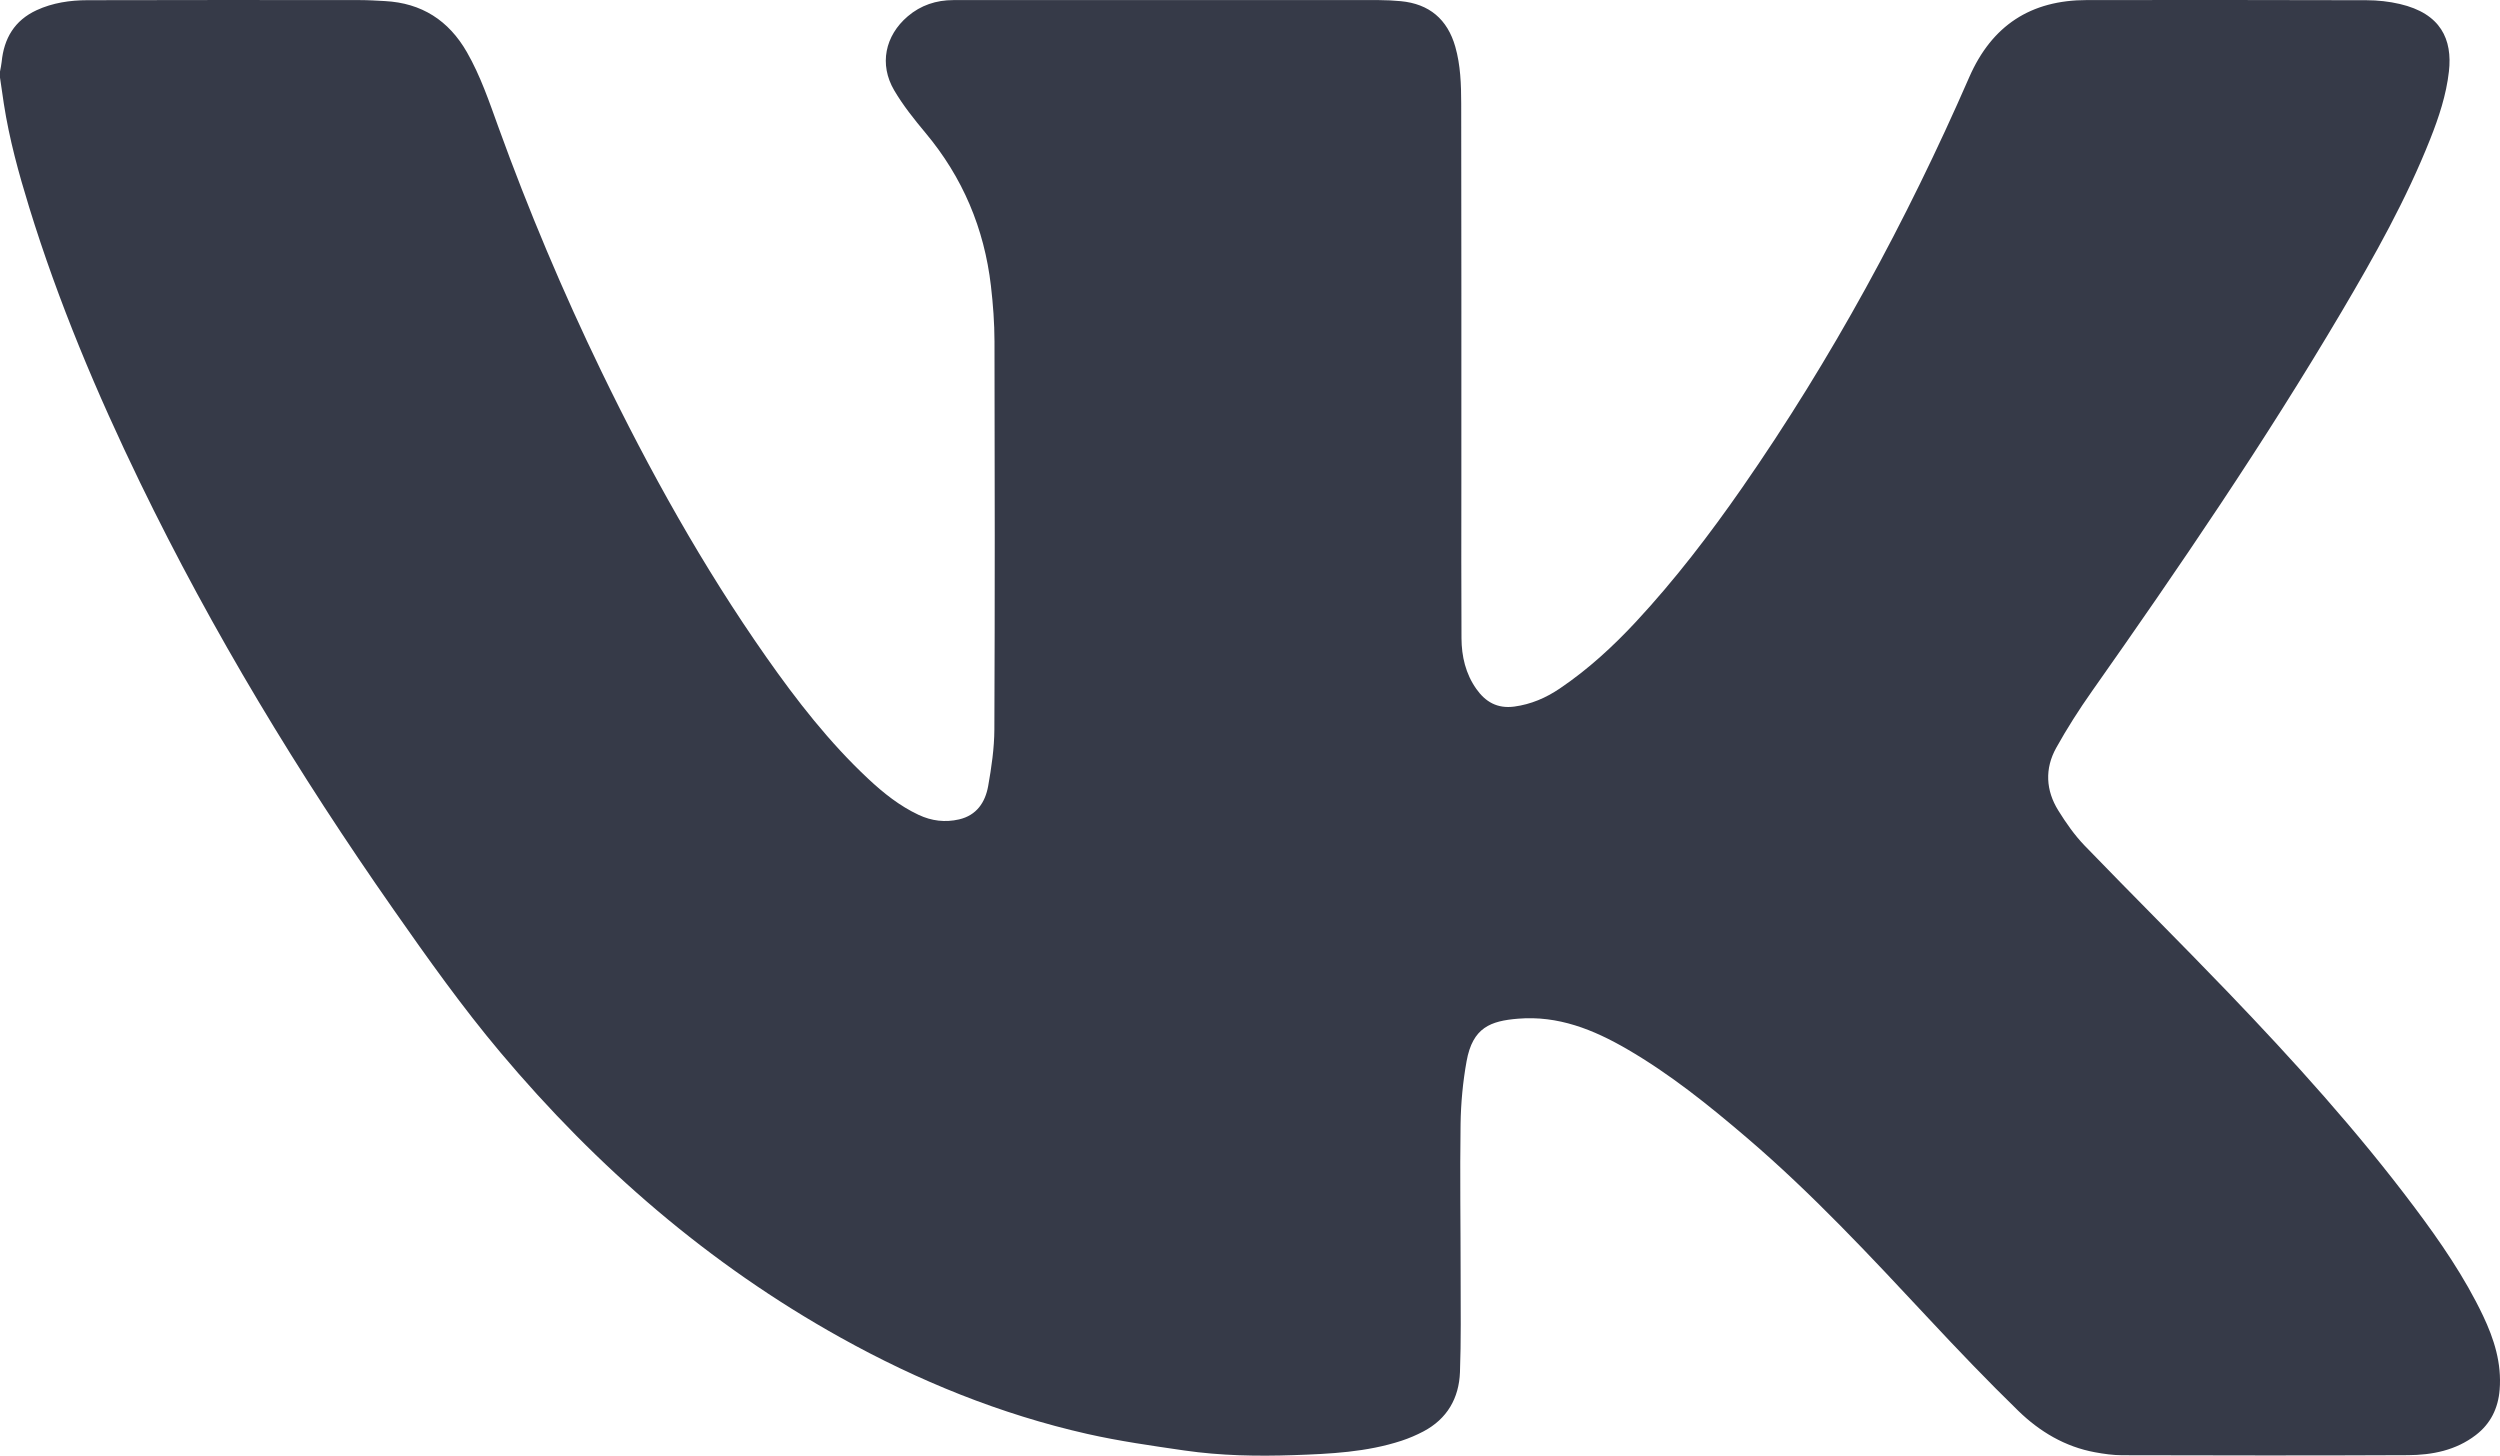 <svg width="79" height="46" viewBox="0 0 79 46" fill="none" xmlns="http://www.w3.org/2000/svg">
<g clip-path="url(#clip0_104_1234)">
<path d="M0 2.452C0 2.388 0 2.324 0 2.259C0.018 2.159 0.042 2.06 0.052 1.959C0.124 1.214 0.458 0.645 1.157 0.322C1.668 0.086 2.216 0.007 2.769 0.006C5.638 -0.003 8.506 0.001 11.375 0.003C11.638 0.003 11.901 0.02 12.164 0.034C13.324 0.096 14.178 0.644 14.754 1.648C15.184 2.399 15.459 3.213 15.751 4.021C16.701 6.646 17.784 9.216 19.001 11.73C20.52 14.866 22.209 17.905 24.213 20.762C25.178 22.137 26.206 23.46 27.438 24.612C27.918 25.061 28.429 25.469 29.031 25.751C29.442 25.943 29.867 25.995 30.307 25.893C30.864 25.764 31.134 25.351 31.226 24.84C31.331 24.25 31.419 23.648 31.422 23.05C31.439 18.965 31.436 14.879 31.426 10.794C31.425 10.206 31.381 9.615 31.313 9.031C31.102 7.22 30.423 5.607 29.248 4.202C28.891 3.774 28.538 3.333 28.257 2.855C27.776 2.039 27.965 1.129 28.686 0.515C29.098 0.164 29.587 0.003 30.125 0.003C34.608 4.87397e-05 39.091 0 43.574 0.003C43.804 0.003 44.035 0.016 44.265 0.037C45.164 0.122 45.739 0.608 45.987 1.476C46.154 2.063 46.173 2.668 46.174 3.269C46.183 7.271 46.178 11.272 46.179 15.274C46.179 16.906 46.173 18.537 46.183 20.169C46.186 20.742 46.314 21.292 46.651 21.769C46.94 22.18 47.315 22.399 47.851 22.328C48.383 22.256 48.852 22.052 49.286 21.759C50.181 21.155 50.973 20.427 51.703 19.641C52.929 18.32 54.023 16.892 55.051 15.413C57.886 11.334 60.243 6.99 62.227 2.442C62.943 0.802 64.175 0.002 65.948 0.002C68.894 4.87397e-05 71.839 -0.003 74.785 0.007C75.136 0.008 75.493 0.046 75.834 0.126C77.133 0.428 77.5 1.248 77.386 2.257C77.303 2.997 77.068 3.707 76.793 4.399C76.038 6.303 75.038 8.083 74 9.841C71.561 13.969 68.864 17.928 66.104 21.846C65.698 22.422 65.317 23.019 64.975 23.634C64.611 24.29 64.646 24.976 65.043 25.613C65.285 26.003 65.554 26.389 65.871 26.718C67.371 28.272 68.905 29.793 70.4 31.351C72.479 33.517 74.492 35.742 76.295 38.147C77.109 39.233 77.878 40.348 78.464 41.577C78.815 42.316 79.056 43.08 78.989 43.913C78.942 44.501 78.704 44.989 78.234 45.349C77.603 45.833 76.856 45.979 76.092 45.983C73.082 45.998 70.072 45.992 67.062 45.985C66.775 45.985 66.486 45.944 66.203 45.892C65.254 45.718 64.452 45.238 63.777 44.581C62.806 43.636 61.869 42.656 60.944 41.665C59.097 39.687 57.254 37.706 55.191 35.945C53.998 34.926 52.778 33.943 51.415 33.152C50.349 32.533 49.235 32.085 47.965 32.191C47.107 32.263 46.537 32.463 46.344 33.535C46.226 34.188 46.164 34.857 46.154 35.52C46.131 37.133 46.156 38.745 46.156 40.357C46.156 41.358 46.172 42.36 46.135 43.36C46.104 44.184 45.73 44.837 44.98 45.233C44.759 45.349 44.527 45.449 44.29 45.527C43.185 45.889 42.035 45.943 40.888 45.982C39.732 46.022 38.573 46.001 37.426 45.835C36.4 45.686 35.369 45.54 34.359 45.312C31.61 44.69 29.023 43.638 26.564 42.269C22.401 39.952 18.865 36.888 15.81 33.253C14.601 31.815 13.515 30.285 12.44 28.748C9.431 24.448 6.717 19.973 4.426 15.248C3.059 12.427 1.844 9.545 0.921 6.547C0.591 5.475 0.294 4.395 0.122 3.284C0.079 3.007 0.041 2.73 0 2.452Z" fill="#363A48"/>
</g>
<defs>
<clipPath id="clip0_104_1234">
<rect width="79" height="46" fill="white"/>
</clipPath>
</defs>
</svg>

